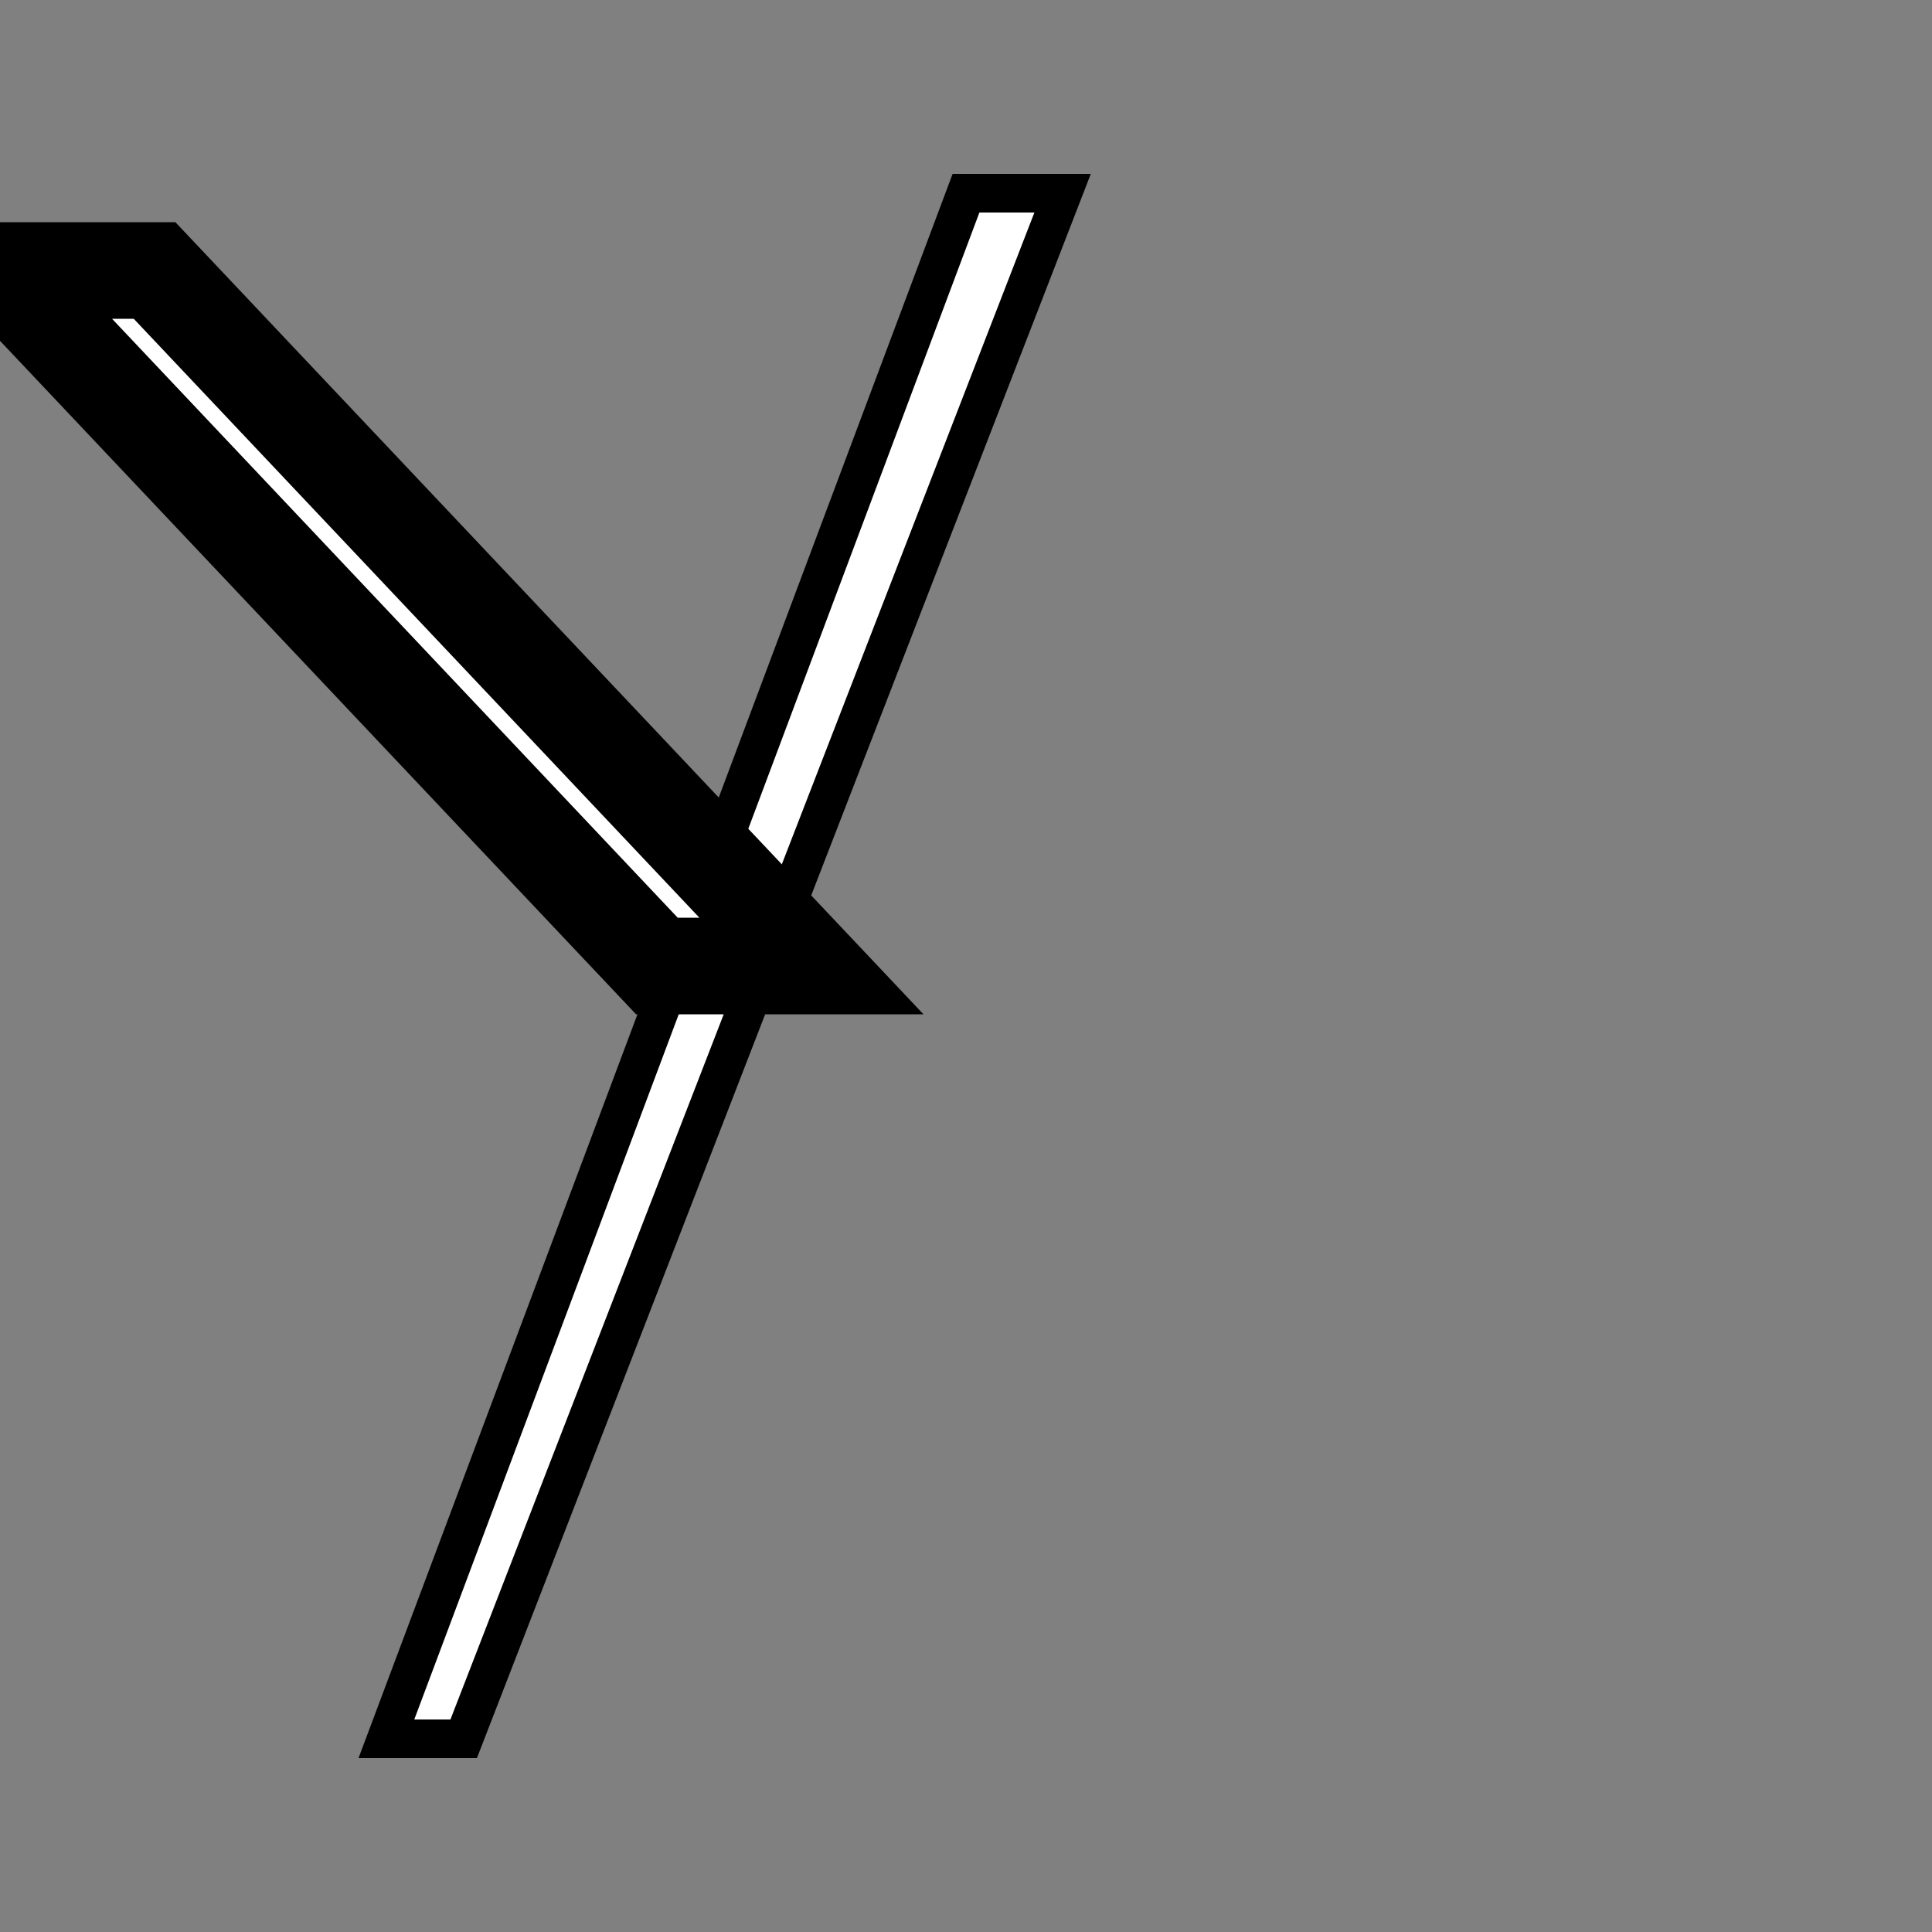 <svg xmlns="http://www.w3.org/2000/svg" viewBox="0 0 100 100" width="100" height="100">

  <rect x="0" y="0" width="100" height="100" fill="#808080" stroke="none"/>

  <!-- Second Parallelogram (Flipped on X-axis, 2x Length, Same Width Throughout, Positioned) -->
  <polygon points="20,90 24,90 55,10 50,10" fill="white" stroke="black" stroke-width="2" /> 
   <!-- First Parallelogram -->
  <polygon points="0,14 8,14 42,50 34,50" fill="white" stroke="black" stroke-width="5" />

</svg>

